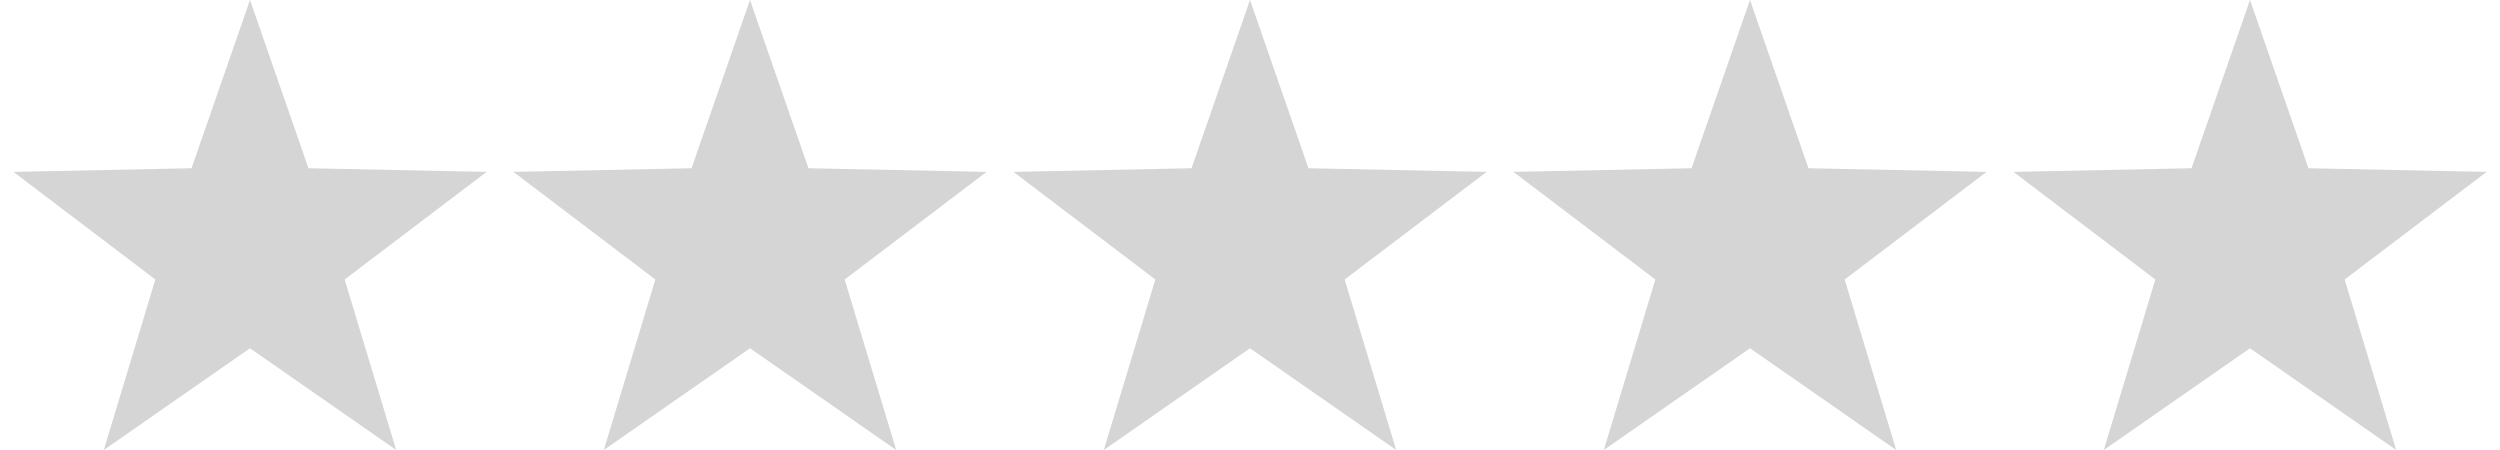 <svg xmlns="http://www.w3.org/2000/svg" xmlns:xlink="http://www.w3.org/1999/xlink" version="1.1" id="Layer_1" x="0px" y="0px" width="100px" height="18px" viewBox="0 0 100 18" enable-background="new 0 0 100 18" xml:space="preserve">
<polygon fill="#d5d5d5" points="10,13.93 4.152,18 6.214,11.18 0.537,6.875 7.661,6.73 10,0 12.339,6.73 19.463,6.875 13.786,11.18 15.848,18 "/>
<polygon fill="#d5d5d5" points="30,13.93 24.152,18 26.214,11.18 20.537,6.875 27.661,6.73 30,0 32.339,6.73 39.463,6.875 33.786,11.18 35.848,18   "/>
<polygon fill="#d5d5d5" points="50,13.93 44.152,18 46.214,11.18 40.537,6.875 47.661,6.73 50,0 52.339,6.73 59.463,6.875 53.786,11.18 55.848,18   "/>
<polygon fill="#d5d5d5" points="70,13.93 64.152,18 66.214,11.18 60.537,6.875 67.661,6.73 70,0 72.339,6.73 79.463,6.875 73.786,11.18 75.848,18   "/>
<polygon fill="#d5d5d5" points="90,13.93 84.152,18 86.214,11.18 80.537,6.875 87.661,6.73 90,0 92.339,6.73 99.463,6.875 93.786,11.18 95.848,18   "/>
</svg>